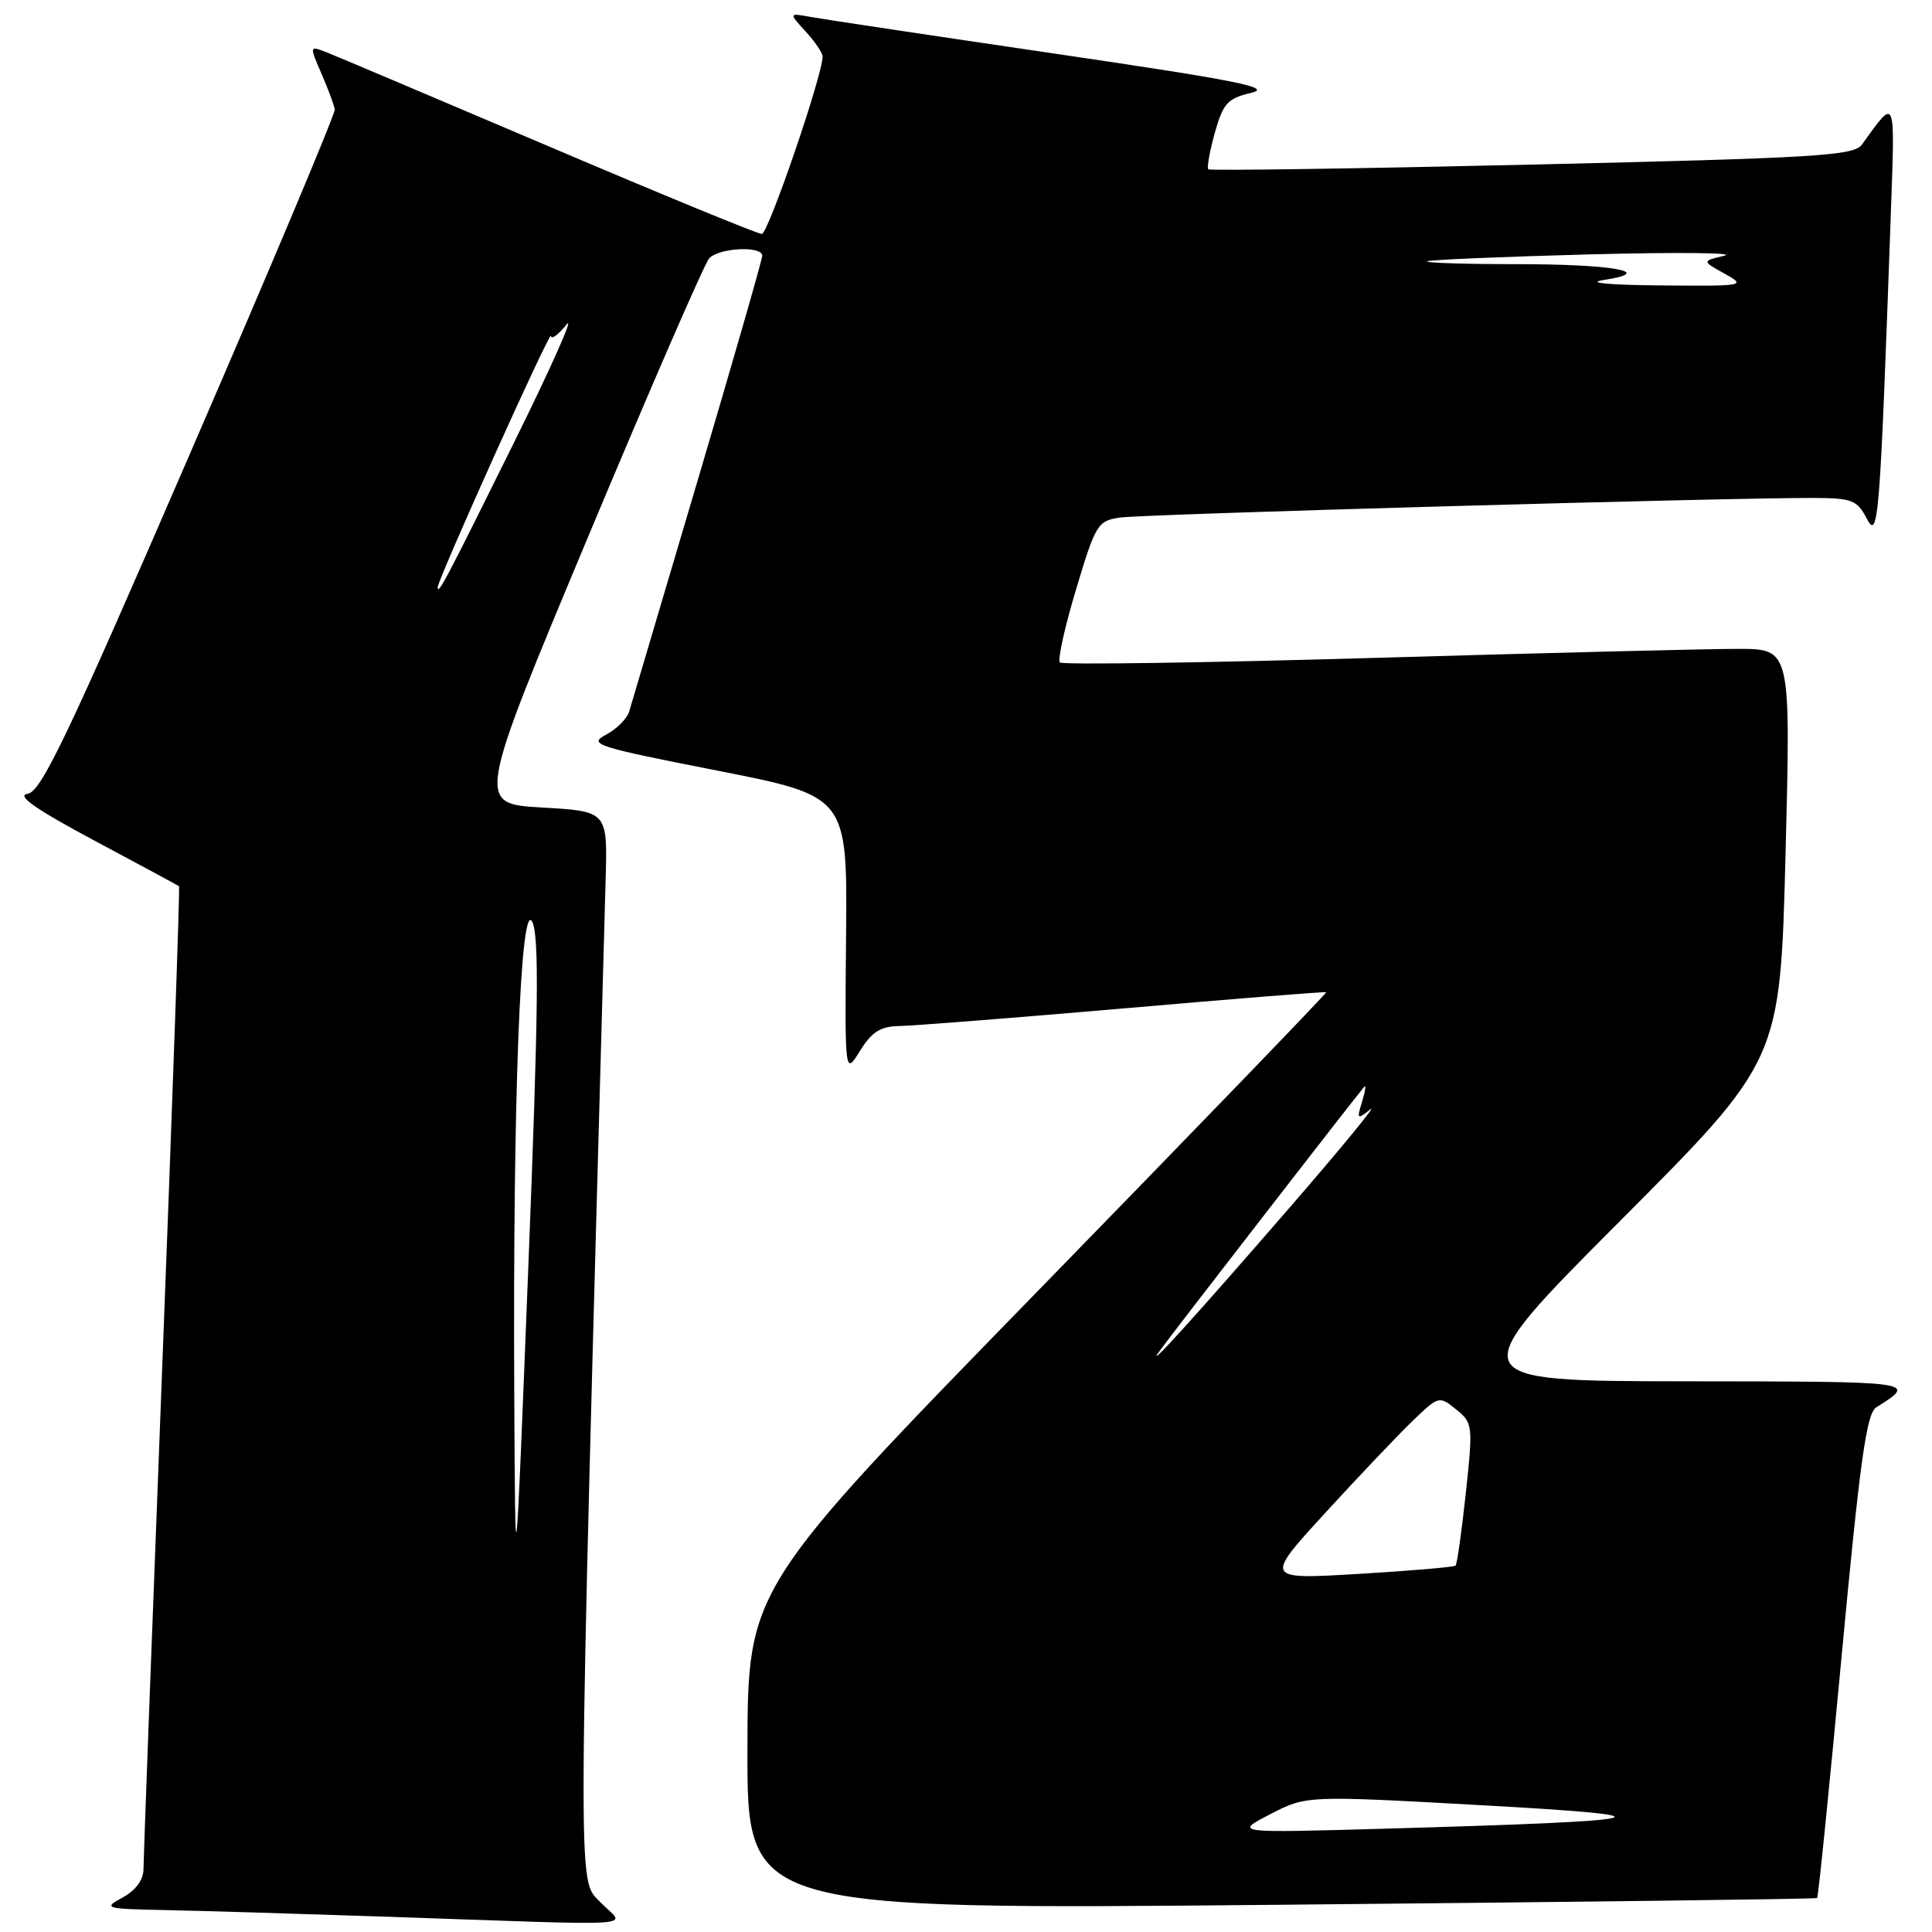 <?xml version="1.0" encoding="UTF-8" standalone="no"?>
<!DOCTYPE svg PUBLIC "-//W3C//DTD SVG 1.1//EN" "http://www.w3.org/Graphics/SVG/1.1/DTD/svg11.dtd" >
<svg xmlns="http://www.w3.org/2000/svg" xmlns:xlink="http://www.w3.org/1999/xlink" version="1.1" viewBox="0 0 256 256">
 <g >
 <path fill="currentColor"
d=" M 79.54 252.04 C 76.49 248.86 76.47 253.63 80.25 116.50 C 80.50 107.50 80.50 107.50 71.81 107.00 C 63.13 106.50 63.13 106.50 77.98 71.00 C 86.15 51.48 93.34 34.94 93.96 34.25 C 95.23 32.83 101.00 32.53 101.00 33.89 C 101.00 34.38 97.15 47.77 92.45 63.64 C 87.75 79.51 83.67 93.29 83.38 94.25 C 83.10 95.22 81.70 96.61 80.29 97.36 C 77.90 98.61 78.95 98.95 95.00 102.10 C 112.28 105.50 112.28 105.50 112.11 124.00 C 111.94 142.50 111.94 142.50 113.95 139.25 C 115.55 136.69 116.66 135.99 119.24 135.95 C 121.03 135.92 134.43 134.87 149.00 133.61 C 163.57 132.34 175.60 131.38 175.73 131.47 C 175.86 131.56 158.66 149.37 137.52 171.06 C 99.08 210.50 99.08 210.50 99.04 231.78 C 99.00 253.06 99.00 253.06 169.75 252.39 C 208.66 252.03 240.62 251.63 240.78 251.50 C 240.93 251.38 242.39 236.93 244.03 219.39 C 246.44 193.67 247.32 187.31 248.59 186.50 C 254.06 183.04 254.26 183.06 223.51 183.03 C 193.52 183.00 193.52 183.00 214.70 161.75 C 235.89 140.50 235.89 140.50 236.59 113.25 C 237.29 86.00 237.29 86.00 230.40 85.98 C 226.60 85.97 204.94 86.51 182.27 87.17 C 159.59 87.83 140.77 88.10 140.44 87.78 C 140.12 87.45 141.08 83.10 142.58 78.11 C 145.17 69.46 145.45 69.01 148.40 68.58 C 151.41 68.13 228.72 65.95 240.22 65.98 C 245.41 66.00 246.07 66.25 247.35 68.71 C 248.89 71.65 249.09 69.16 250.52 29.00 C 251.11 12.36 251.29 12.84 246.71 19.16 C 245.63 20.64 240.75 20.93 203.00 21.81 C 179.62 22.35 160.33 22.63 160.11 22.43 C 159.90 22.22 160.29 20.05 160.97 17.60 C 162.07 13.69 162.65 13.04 165.79 12.30 C 168.71 11.61 164.05 10.68 139.93 7.13 C 123.74 4.75 109.15 2.56 107.50 2.26 C 104.50 1.71 104.50 1.71 106.75 4.17 C 107.99 5.52 109.00 7.02 109.00 7.49 C 109.00 9.96 101.79 31.00 100.94 31.00 C 100.40 31.00 87.70 25.78 72.73 19.40 C 57.75 13.02 44.49 7.41 43.25 6.92 C 40.99 6.05 40.99 6.05 42.60 9.77 C 43.49 11.82 44.28 13.95 44.36 14.50 C 44.44 15.05 35.79 35.61 25.14 60.19 C 8.88 97.75 5.45 104.94 3.64 105.19 C 2.13 105.41 4.74 107.23 12.50 111.38 C 18.55 114.61 23.60 117.33 23.72 117.43 C 23.85 117.53 22.84 146.39 21.48 181.56 C 20.12 216.73 19.01 246.50 19.01 247.72 C 19.00 249.11 17.97 250.49 16.25 251.43 C 13.62 252.86 13.86 252.93 22.00 253.10 C 26.68 253.19 39.50 253.58 50.50 253.95 C 86.70 255.18 82.80 255.44 79.54 252.04 Z  M 168.30 240.40 C 173.10 237.91 173.10 237.91 196.30 239.20 C 222.75 240.66 220.25 241.27 183.50 242.31 C 163.50 242.88 163.50 242.88 168.30 240.40 Z  M 68.14 184.50 C 67.95 145.85 68.97 119.07 70.52 122.14 C 71.46 123.99 71.35 133.90 70.00 168.00 C 68.28 211.50 68.28 211.50 68.14 184.50 Z  M 175.67 200.39 C 180.15 195.50 185.36 190.02 187.25 188.21 C 190.63 184.96 190.71 184.94 192.95 186.76 C 195.15 188.54 195.19 188.85 194.23 197.84 C 193.68 202.93 193.07 207.25 192.87 207.45 C 192.67 207.65 186.88 208.14 180.01 208.55 C 167.52 209.29 167.52 209.29 175.67 200.39 Z  M 153.61 179.07 C 154.97 177.14 180.11 144.70 180.77 144.00 C 181.03 143.72 180.90 144.62 180.48 145.99 C 179.76 148.32 179.83 148.39 181.58 146.99 C 182.61 146.17 177.84 151.98 170.98 159.90 C 158.43 174.38 151.55 181.97 153.61 179.07 Z  M 58.00 77.82 C 58.00 76.78 72.97 43.54 73.01 44.50 C 73.03 45.05 73.96 44.38 75.07 43.00 C 76.18 41.62 72.97 48.83 67.93 59.00 C 59.09 76.86 58.00 78.93 58.00 77.82 Z  M 212.50 37.10 C 219.53 36.03 213.77 35.00 200.75 35.00 C 194.10 35.00 188.85 34.83 189.08 34.63 C 189.31 34.43 198.95 34.02 210.50 33.71 C 222.05 33.41 230.15 33.48 228.50 33.88 C 225.50 34.59 225.50 34.59 228.50 36.25 C 231.43 37.88 231.24 37.92 220.00 37.82 C 213.13 37.76 210.11 37.47 212.50 37.10 Z "/>
</g>
</svg>